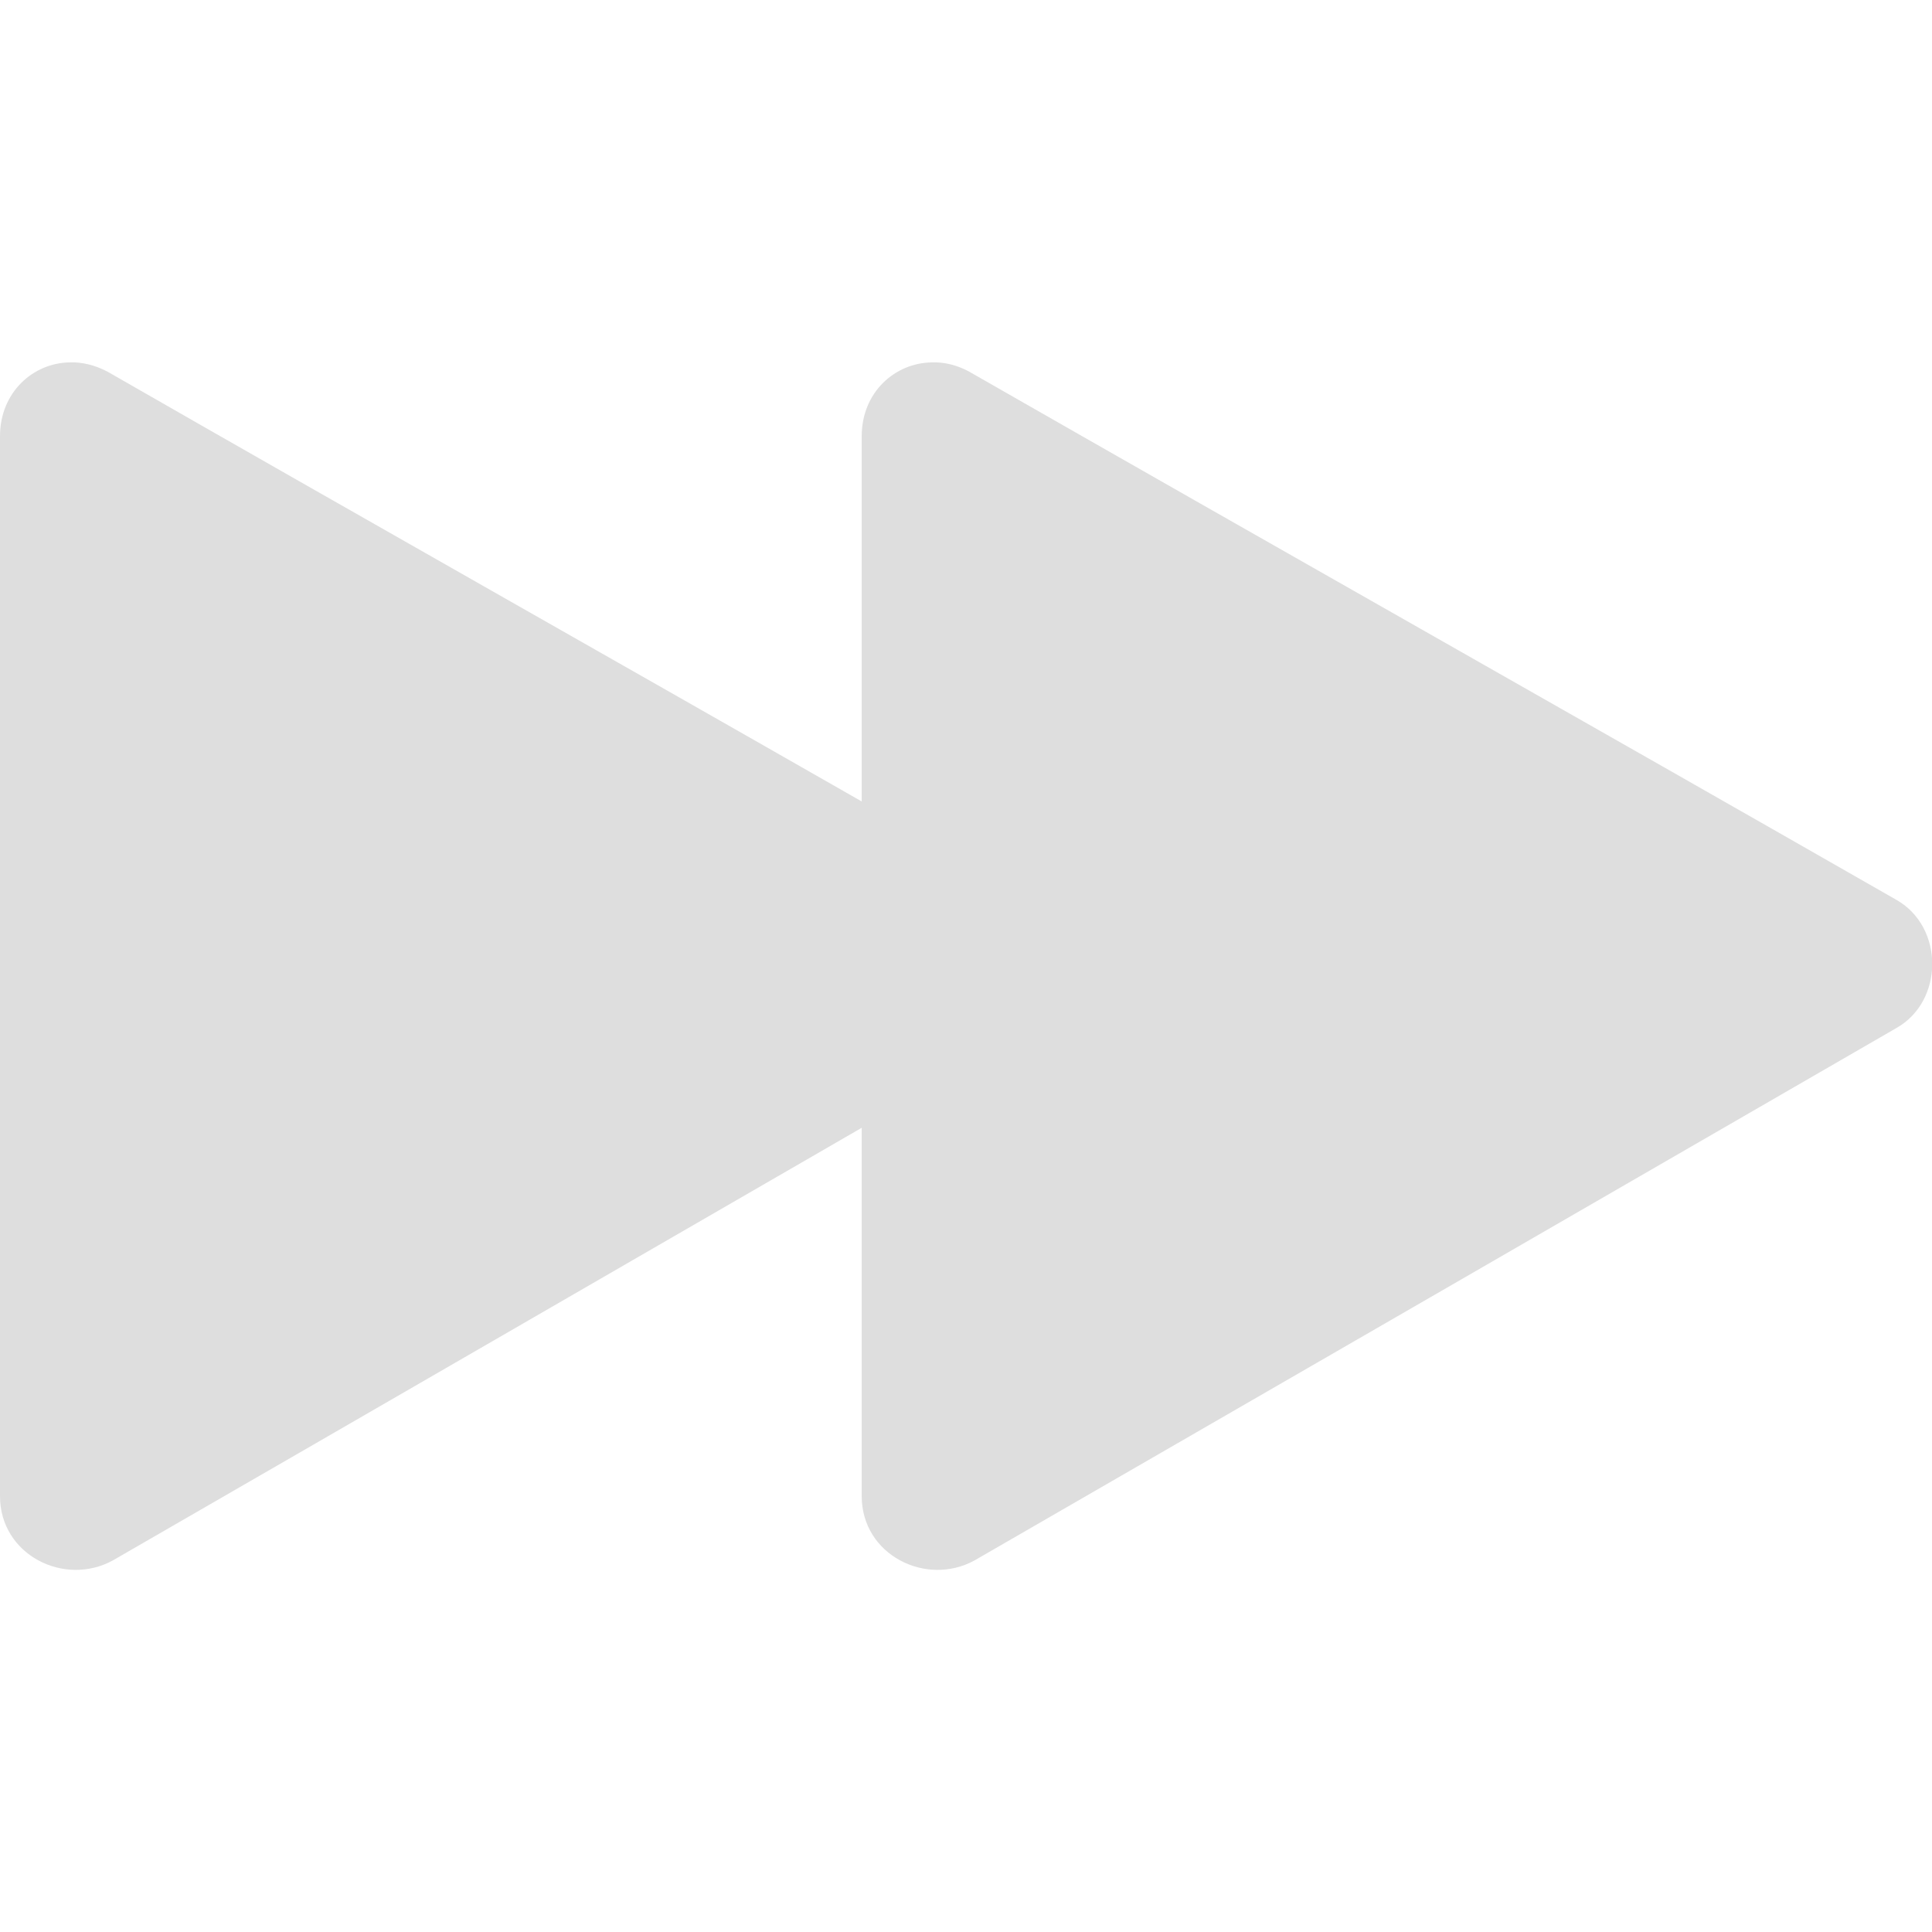 <?xml version="1.0" encoding="UTF-8" standalone="no"?>
<!-- Created with Inkscape (http://www.inkscape.org/) -->

<svg
   width="16"
   height="16"
   viewBox="0 0 4.233 4.233"
   version="1.1"
   id="svg5"
   inkscape:version="1.1 (c4e8f9ed74, 2021-05-24)"
   sodipodi:docname="media-seek-forward.svg"
   xmlns:inkscape="http://www.inkscape.org/namespaces/inkscape"
   xmlns:sodipodi="http://sodipodi.sourceforge.net/DTD/sodipodi-0.dtd"
   xmlns="http://www.w3.org/2000/svg"
   xmlns:svg="http://www.w3.org/2000/svg">
  <sodipodi:namedview
     id="namedview7"
     pagecolor="#ffffff"
     bordercolor="#666666"
     borderopacity="1.0"
     inkscape:pageshadow="2"
     inkscape:pageopacity="0.0"
     inkscape:pagecheckerboard="0"
     inkscape:document-units="px"
     showgrid="false"
     units="px"
     height="22px"
     inkscape:zoom="26.272727"
     inkscape:cx="11"
     inkscape:cy="11"
     inkscape:window-width="1432"
     inkscape:window-height="831"
     inkscape:window-x="397"
     inkscape:window-y="125"
     inkscape:window-maximized="0"
     inkscape:current-layer="svg5"
     inkscape:lockguides="true"
     showguides="false" />
  <defs
     id="defs2">
    <style
       id="current-color-scheme"
       type="text/css">
        .ColorScheme-Text { color:#dedede; }
    </style>
  </defs>
  <path
     id="path984"
     style="fill:currentColor;stroke-width:0.552"
     class="ColorScheme-Text"
     d="M 0.153,0.794 C 0.073,0.795 0,0.859 0,0.956 V 3.278 C 0,3.407 0.141,3.477 0.247,3.419 0.795,3.103 1.341,2.787 1.888,2.471 v 0.807 c 0,0.129 0.141,0.199 0.247,0.141 0.674,-0.389 1.346,-0.777 2.019,-1.166 0.106,-0.059 0.106,-0.223 0,-0.282 C 3.476,1.583 2.801,1.202 2.123,0.814 2.097,0.8 2.069,0.793 2.042,0.794 1.961,0.795 1.888,0.859 1.888,0.956 V 1.756 C 1.337,1.441 0.786,1.13 0.235,0.814 0.208,0.8 0.18,0.793 0.153,0.794 Z" />
</svg>
